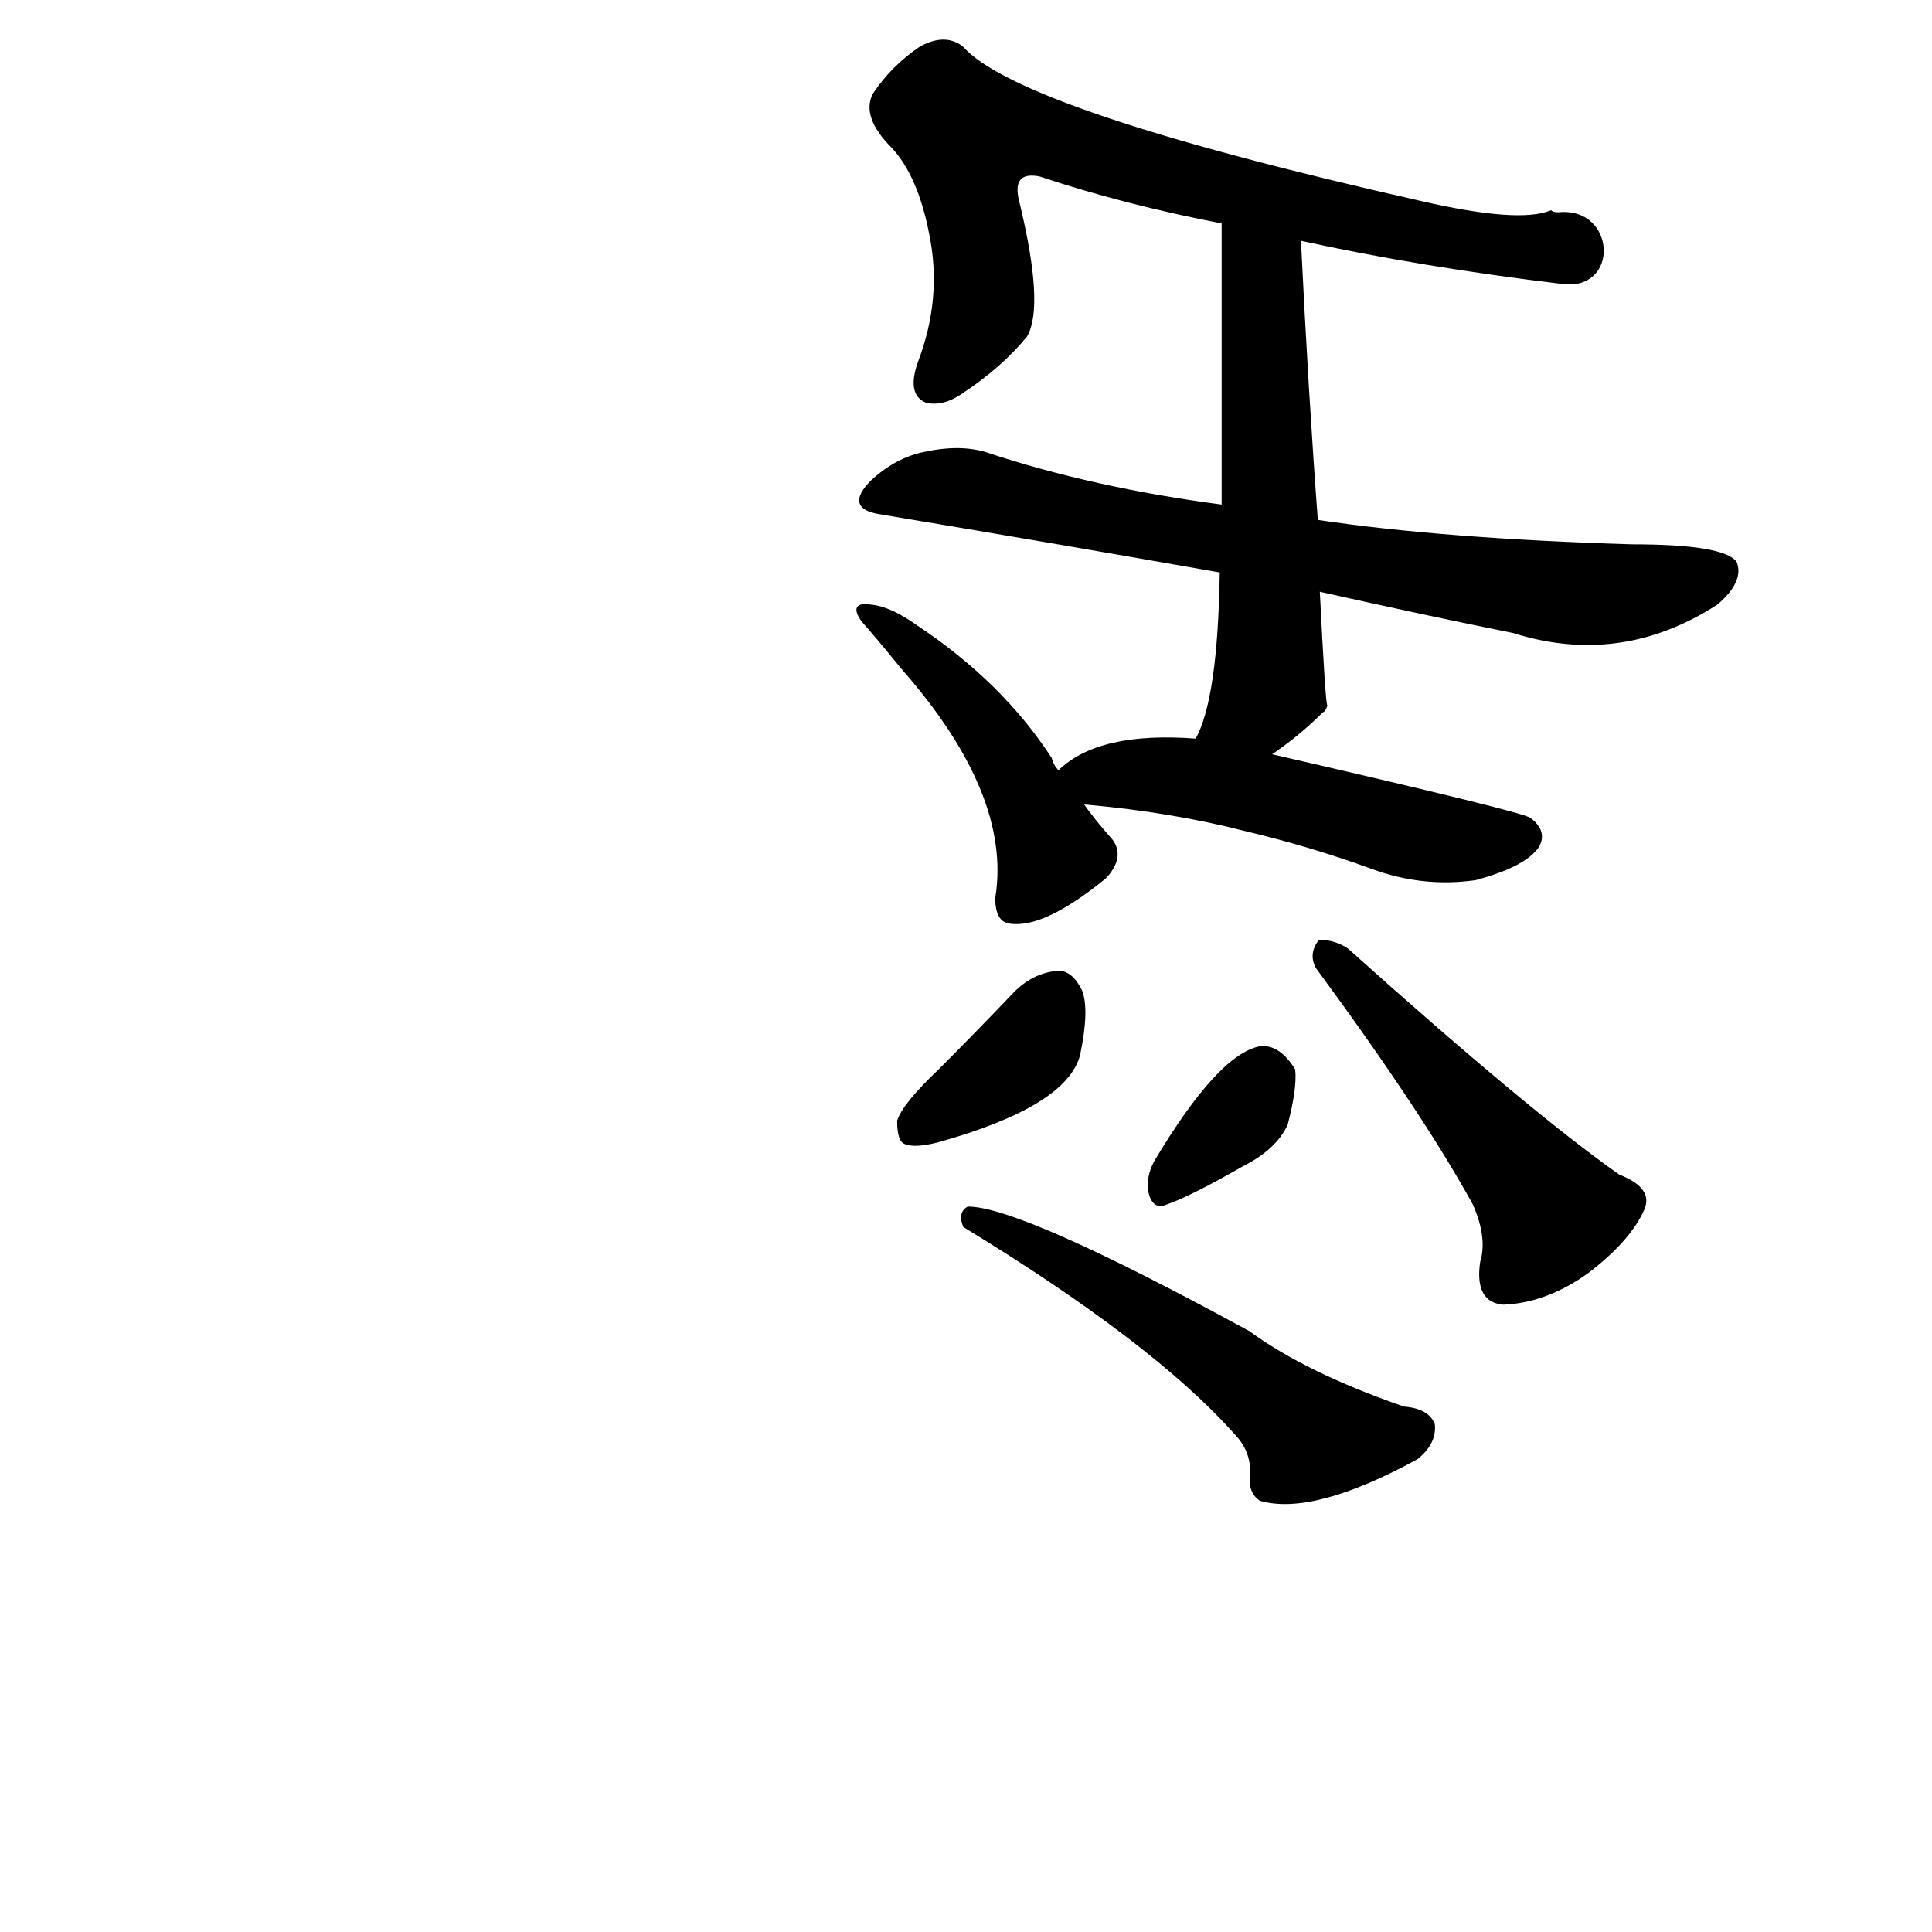 <?xml version="1.0" ?>
<svg baseProfile="full" height="1024" version="1.1" viewBox="0 0 1024 1024" width="1024" xmlns="http://www.w3.org/2000/svg" xmlns:ev="http://www.w3.org/2001/xml-events" xmlns:xlink="http://www.w3.org/1999/xlink">
	<defs/>
	<path d="M 654.0,759.0 Q 611.0,711.0 511.0,650.0 Q 508.0,643.0 513.0,640.0 Q 541.0,640.0 662.0,706.0 Q 692.0,728.0 744.0,746.0 Q 757.0,747.0 760.0,755.0 Q 761.0,765.0 751.0,773.0 Q 696.0,803.0 668.0,795.0 Q 662.0,791.0 663.0,782.0 Q 664.0,769.0 654.0,759.0" fill="black" stroke="#000000"/>
	<path d="M 498.0,567.0 Q 517.0,548.0 538.0,526.0 Q 548.0,516.0 561.0,515.0 Q 568.0,515.0 573.0,525.0 Q 577.0,535.0 572.0,559.0 Q 565.0,586.0 497.0,605.0 Q 485.0,608.0 480.0,606.0 Q 476.0,605.0 476.0,594.0 Q 479.0,585.0 498.0,567.0" fill="black" stroke="#000000"/>
	<path d="M 612.0,616.0 Q 646.0,559.0 668.0,555.0 Q 678.0,554.0 686.0,567.0 Q 687.0,577.0 682.0,596.0 Q 676.0,609.0 658.0,618.0 Q 630.0,634.0 618.0,638.0 Q 611.0,641.0 609.0,631.0 Q 608.0,624.0 612.0,616.0" fill="black" stroke="#000000"/>
	<path d="M 781.0,638.0 Q 754.0,589.0 698.0,513.0 Q 694.0,506.0 699.0,499.0 Q 706.0,498.0 714.0,503.0 Q 811.0,590.0 858.0,623.0 Q 876.0,630.0 871.0,641.0 Q 864.0,657.0 842.0,674.0 Q 820.0,690.0 797.0,691.0 Q 782.0,690.0 785.0,669.0 Q 789.0,656.0 781.0,638.0" fill="black" stroke="#000000"/>
	<path d="M 573.0,425.0 Q 580.0,435.0 589.0,445.0 Q 596.0,454.0 586.0,465.0 Q 553.0,492.0 535.0,489.0 Q 528.0,488.0 528.0,476.0 Q 537.0,421.0 478.0,354.0 Q 465.0,338.0 457.0,329.0 Q 450.0,319.0 462.0,321.0 Q 472.0,322.0 486.0,332.0 Q 531.0,362.0 557.0,402.0 Q 558.0,406.0 561.0,409.0 L 573.0,425.0" fill="black" stroke="#000000"/>
	<path d="M 673.0,400.0 Q 808.0,431.0 811.0,434.0 Q 820.0,441.0 815.0,449.0 Q 808.0,459.0 782.0,466.0 Q 754.0,470.0 727.0,460.0 Q 694.0,448.0 660.0,440.0 Q 621.0,430.0 576.0,426.0 Q 573.0,426.0 573.0,425.0 C 547.0,420.0 547.0,420.0 561.0,409.0 Q 582.0,388.0 634.0,392.0 L 673.0,400.0" fill="black" stroke="#000000"/>
	<path d="M 698.0,276.0 Q 765.0,286.0 865.0,289.0 Q 913.0,289.0 920.0,298.0 Q 924.0,308.0 910.0,320.0 Q 859.0,353.0 802.0,335.0 Q 757.0,326.0 699.0,313.0 L 647.0,303.0 Q 562.0,288.0 466.0,272.0 Q 448.0,269.0 462.0,255.0 Q 475.0,243.0 490.0,240.0 Q 508.0,236.0 522.0,240.0 Q 579.0,259.0 648.0,268.0 L 698.0,276.0" fill="black" stroke="#000000"/>
	<path d="M 689.0,127.0 Q 693.0,209.0 698.0,276.0 L 699.0,313.0 Q 702.0,373.0 703.0,374.0 Q 702.0,377.0 701.0,377.0 Q 688.0,390.0 673.0,400.0 C 648.0,417.0 622.0,420.0 634.0,392.0 Q 646.0,371.0 647.0,303.0 L 648.0,268.0 Q 648.0,214.0 648.0,118.0 C 648.0,88.0 688.0,97.0 689.0,127.0" fill="black" stroke="#000000"/>
	<path d="M 828.0,150.0 Q 753.0,141.0 689.0,127.0 L 648.0,118.0 Q 596.0,108.0 551.0,93.0 Q 535.0,90.0 540.0,108.0 Q 553.0,162.0 544.0,178.0 Q 531.0,194.0 510.0,208.0 Q 500.0,215.0 491.0,213.0 Q 481.0,209.0 487.0,192.0 Q 500.0,158.0 493.0,124.0 Q 487.0,93.0 473.0,78.0 Q 457.0,62.0 463.0,50.0 Q 473.0,35.0 488.0,25.0 Q 501.0,18.0 510.0,25.0 Q 540.0,59.0 753.0,107.0 Q 805.0,119.0 822.0,112.0 Q 823.0,113.0 826.0,113.0 C 856.0,110.0 858.0,154.0 828.0,150.0" fill="black" stroke="#000000"/>
</svg>
